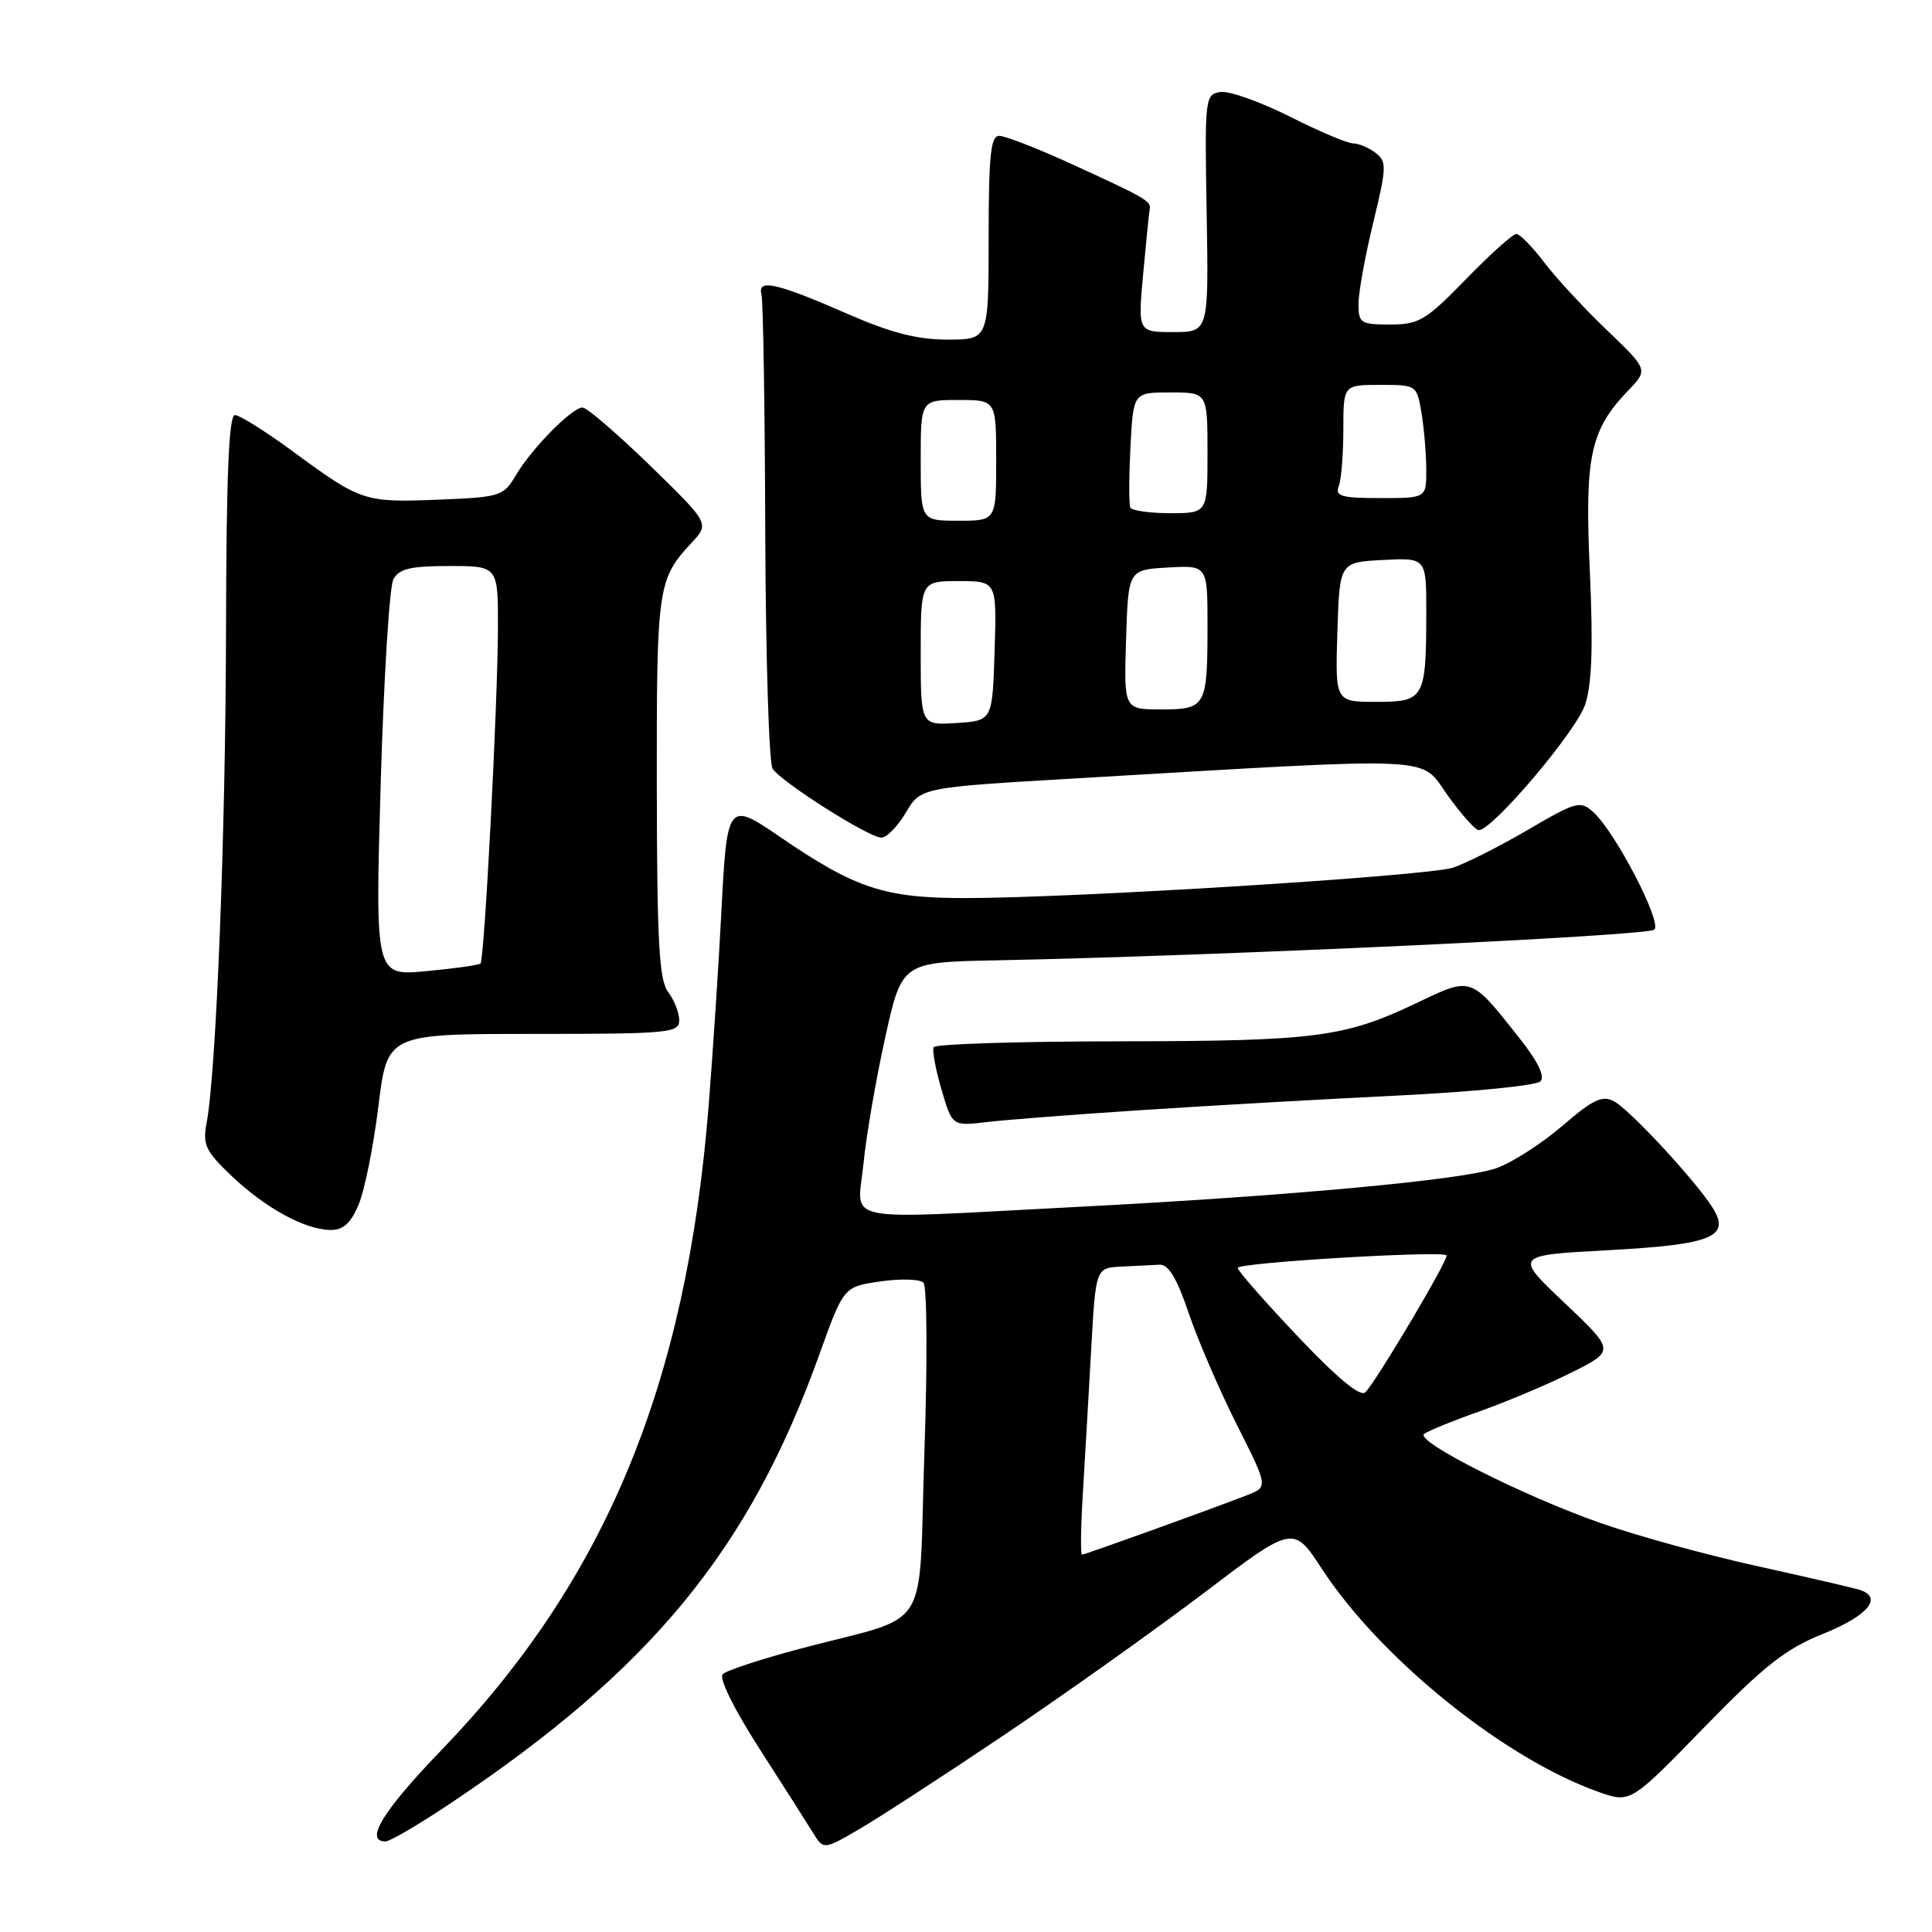 <?xml version="1.0" encoding="UTF-8" standalone="no"?>
<!DOCTYPE svg PUBLIC "-//W3C//DTD SVG 1.1//EN" "http://www.w3.org/Graphics/SVG/1.1/DTD/svg11.dtd" >
<svg xmlns="http://www.w3.org/2000/svg" xmlns:xlink="http://www.w3.org/1999/xlink" version="1.1" viewBox="0 0 256 256">
 <g >
 <path fill="currentColor"
d=" M 133.00 229.93 C 140.97 224.57 152.87 216.11 159.44 211.14 C 171.37 202.08 171.37 202.08 175.16 207.89 C 182.95 219.81 199.37 233.04 211.82 237.44 C 216.04 238.93 216.04 238.93 225.77 228.93 C 233.75 220.73 236.58 218.50 241.50 216.52 C 247.58 214.08 249.60 211.61 246.31 210.63 C 245.31 210.34 239.14 208.91 232.58 207.46 C 226.02 206.01 216.80 203.47 212.08 201.81 C 201.89 198.24 187.55 191.01 188.69 190.02 C 189.14 189.64 192.43 188.29 196.00 187.03 C 199.57 185.77 205.09 183.44 208.25 181.86 C 213.99 178.98 213.99 178.98 207.32 172.65 C 200.64 166.33 200.64 166.33 213.04 165.66 C 227.05 164.91 229.47 163.88 226.79 159.81 C 224.31 156.05 215.92 147.03 213.87 145.93 C 212.31 145.10 211.08 145.68 207.02 149.18 C 204.29 151.53 200.36 154.05 198.28 154.79 C 193.85 156.35 170.80 158.48 142.20 159.95 C 110.67 161.58 113.62 162.19 114.41 154.25 C 114.77 150.54 116.07 143.00 117.29 137.50 C 119.50 127.50 119.50 127.50 132.00 127.25 C 161.49 126.66 218.39 124.01 219.22 123.18 C 220.23 122.17 214.05 110.26 211.13 107.62 C 209.40 106.05 208.89 106.19 202.41 109.98 C 198.63 112.19 194.18 114.43 192.52 114.97 C 189.01 116.09 142.41 119.00 127.85 119.00 C 117.18 119.00 113.32 117.72 103.32 110.87 C 96.46 106.16 96.33 106.33 95.59 120.75 C 95.23 127.76 94.47 139.35 93.90 146.50 C 90.95 183.51 80.24 209.33 58.50 231.89 C 50.74 239.93 48.25 244.00 51.08 244.00 C 51.67 244.00 55.61 241.69 59.83 238.86 C 86.32 221.13 99.28 205.35 108.56 179.50 C 111.79 170.50 111.79 170.50 116.64 169.80 C 119.31 169.41 121.88 169.48 122.36 169.96 C 122.84 170.44 122.90 180.43 122.49 192.38 C 121.65 217.08 123.74 213.76 106.08 218.45 C 100.89 219.82 96.25 221.35 95.76 221.84 C 95.24 222.36 97.24 226.42 100.57 231.62 C 103.71 236.50 106.92 241.54 107.70 242.81 C 109.12 245.12 109.12 245.12 113.81 242.40 C 116.39 240.90 125.03 235.29 133.00 229.93 Z  M 47.54 159.57 C 48.32 157.68 49.50 151.83 50.14 146.57 C 51.32 137.00 51.32 137.00 70.66 137.00 C 88.65 137.00 90.00 136.87 90.00 135.19 C 90.00 134.20 89.34 132.51 88.53 131.44 C 87.33 129.86 87.06 124.86 87.03 104.18 C 87.00 77.73 87.14 76.77 91.63 71.93 C 94.02 69.37 94.02 69.37 86.13 61.68 C 81.78 57.46 77.76 54.00 77.19 54.00 C 75.79 54.00 70.45 59.42 68.35 62.98 C 66.72 65.75 66.31 65.88 58.07 66.21 C 48.28 66.60 47.84 66.45 38.88 59.87 C 35.24 57.19 31.75 55.00 31.13 55.00 C 30.32 55.00 29.99 62.98 29.95 83.25 C 29.90 110.44 28.66 141.93 27.38 148.79 C 26.83 151.69 27.23 152.53 30.70 155.83 C 35.17 160.08 40.42 162.94 43.80 162.98 C 45.49 162.99 46.49 162.08 47.54 159.57 Z  M 151.50 147.08 C 160.30 146.50 175.51 145.64 185.31 145.16 C 195.10 144.68 203.56 143.84 204.11 143.29 C 204.76 142.64 203.78 140.63 201.21 137.40 C 194.84 129.35 195.02 129.41 187.78 132.87 C 178.13 137.47 174.43 137.95 148.31 137.98 C 135.00 137.99 123.94 138.34 123.72 138.75 C 123.50 139.16 123.97 141.69 124.75 144.37 C 126.18 149.23 126.18 149.23 130.84 148.67 C 133.40 148.37 142.70 147.65 151.50 147.08 Z  M 120.03 107.67 C 122.00 104.34 122.00 104.34 142.75 103.13 C 191.43 100.28 188.07 100.13 191.81 105.37 C 193.63 107.91 195.49 110.00 195.95 110.00 C 197.77 110.00 208.88 96.89 210.04 93.36 C 210.94 90.66 211.11 85.63 210.66 75.72 C 209.97 60.45 210.69 57.02 215.75 51.74 C 218.39 48.99 218.39 48.99 212.92 43.74 C 209.91 40.86 206.16 36.81 204.60 34.75 C 203.04 32.69 201.38 31.00 200.92 31.00 C 200.45 31.00 197.45 33.70 194.24 37.00 C 188.93 42.46 188.02 43.00 184.20 43.00 C 180.28 43.00 180.00 42.81 180.01 40.25 C 180.01 38.74 180.89 33.90 181.96 29.50 C 183.75 22.11 183.77 21.40 182.26 20.25 C 181.36 19.56 180.02 19.00 179.28 19.00 C 178.55 19.00 174.77 17.40 170.89 15.44 C 167.00 13.49 162.87 12.02 161.72 12.19 C 159.67 12.49 159.62 12.91 159.89 28.25 C 160.16 44.00 160.16 44.00 155.46 44.00 C 150.77 44.00 150.77 44.00 151.48 36.25 C 151.87 31.99 152.26 28.12 152.35 27.66 C 152.53 26.64 151.70 26.17 141.65 21.58 C 137.33 19.61 133.16 18.00 132.40 18.00 C 131.27 18.00 131.00 20.61 131.00 31.50 C 131.00 45.00 131.00 45.00 125.55 45.00 C 121.53 45.00 118.04 44.10 112.30 41.59 C 102.95 37.50 100.34 36.90 100.90 39.00 C 101.12 39.83 101.35 54.00 101.40 70.50 C 101.46 87.00 101.89 101.11 102.37 101.85 C 103.51 103.62 115.12 110.98 116.78 110.99 C 117.49 111.00 118.95 109.50 120.03 107.67 Z  M 143.49 197.75 C 143.77 193.21 144.26 184.66 144.59 178.75 C 145.19 168.00 145.19 168.00 148.60 167.83 C 150.47 167.74 152.75 167.63 153.66 167.58 C 154.83 167.52 155.96 169.40 157.51 174.00 C 158.72 177.57 161.59 184.22 163.88 188.77 C 168.04 197.03 168.04 197.03 165.27 198.11 C 160.04 200.13 143.76 206.00 143.37 206.00 C 143.16 206.00 143.21 202.29 143.49 197.75 Z  M 171.96 177.08 C 167.58 172.46 164.00 168.37 164.00 168.00 C 164.00 167.31 191.03 165.69 191.67 166.34 C 192.05 166.72 182.41 182.98 180.91 184.49 C 180.26 185.14 177.21 182.62 171.96 177.08 Z  M 50.44 103.93 C 50.85 89.96 51.60 77.74 52.12 76.77 C 52.88 75.36 54.38 75.00 59.54 75.00 C 66.00 75.00 66.00 75.00 65.98 83.25 C 65.95 93.41 64.19 127.14 63.67 127.67 C 63.46 127.88 60.23 128.33 56.50 128.68 C 49.71 129.32 49.71 129.32 50.44 103.93 Z  M 122.00 86.55 C 122.00 77.00 122.00 77.00 127.04 77.00 C 132.08 77.00 132.08 77.00 131.79 86.25 C 131.50 95.50 131.50 95.50 126.75 95.80 C 122.00 96.11 122.00 96.11 122.00 86.55 Z  M 149.21 84.75 C 149.50 75.50 149.50 75.50 154.75 75.20 C 160.00 74.90 160.00 74.90 160.00 82.87 C 160.00 93.65 159.80 94.00 153.86 94.00 C 148.92 94.00 148.92 94.00 149.21 84.75 Z  M 177.21 83.75 C 177.50 74.50 177.50 74.50 183.25 74.20 C 189.00 73.90 189.00 73.90 188.99 81.20 C 188.97 92.60 188.74 93.00 182.35 93.00 C 176.92 93.00 176.92 93.00 177.21 83.75 Z  M 122.00 61.00 C 122.00 53.00 122.00 53.00 127.00 53.00 C 132.00 53.00 132.00 53.00 132.00 61.00 C 132.00 69.00 132.00 69.00 127.00 69.00 C 122.00 69.00 122.00 69.00 122.00 61.00 Z  M 149.77 67.25 C 149.58 66.84 149.59 63.24 149.79 59.25 C 150.16 52.00 150.16 52.00 155.08 52.00 C 160.00 52.00 160.00 52.00 160.00 60.00 C 160.00 68.00 160.00 68.00 155.06 68.00 C 152.34 68.00 149.96 67.66 149.77 67.25 Z  M 177.39 64.42 C 177.73 63.55 178.00 60.17 178.00 56.92 C 178.00 51.00 178.00 51.00 182.87 51.00 C 187.72 51.00 187.74 51.01 188.36 54.75 C 188.70 56.81 188.98 60.19 188.99 62.25 C 189.00 66.00 189.00 66.00 182.89 66.00 C 177.74 66.00 176.88 65.75 177.39 64.42 Z "/>
</g>
</svg>